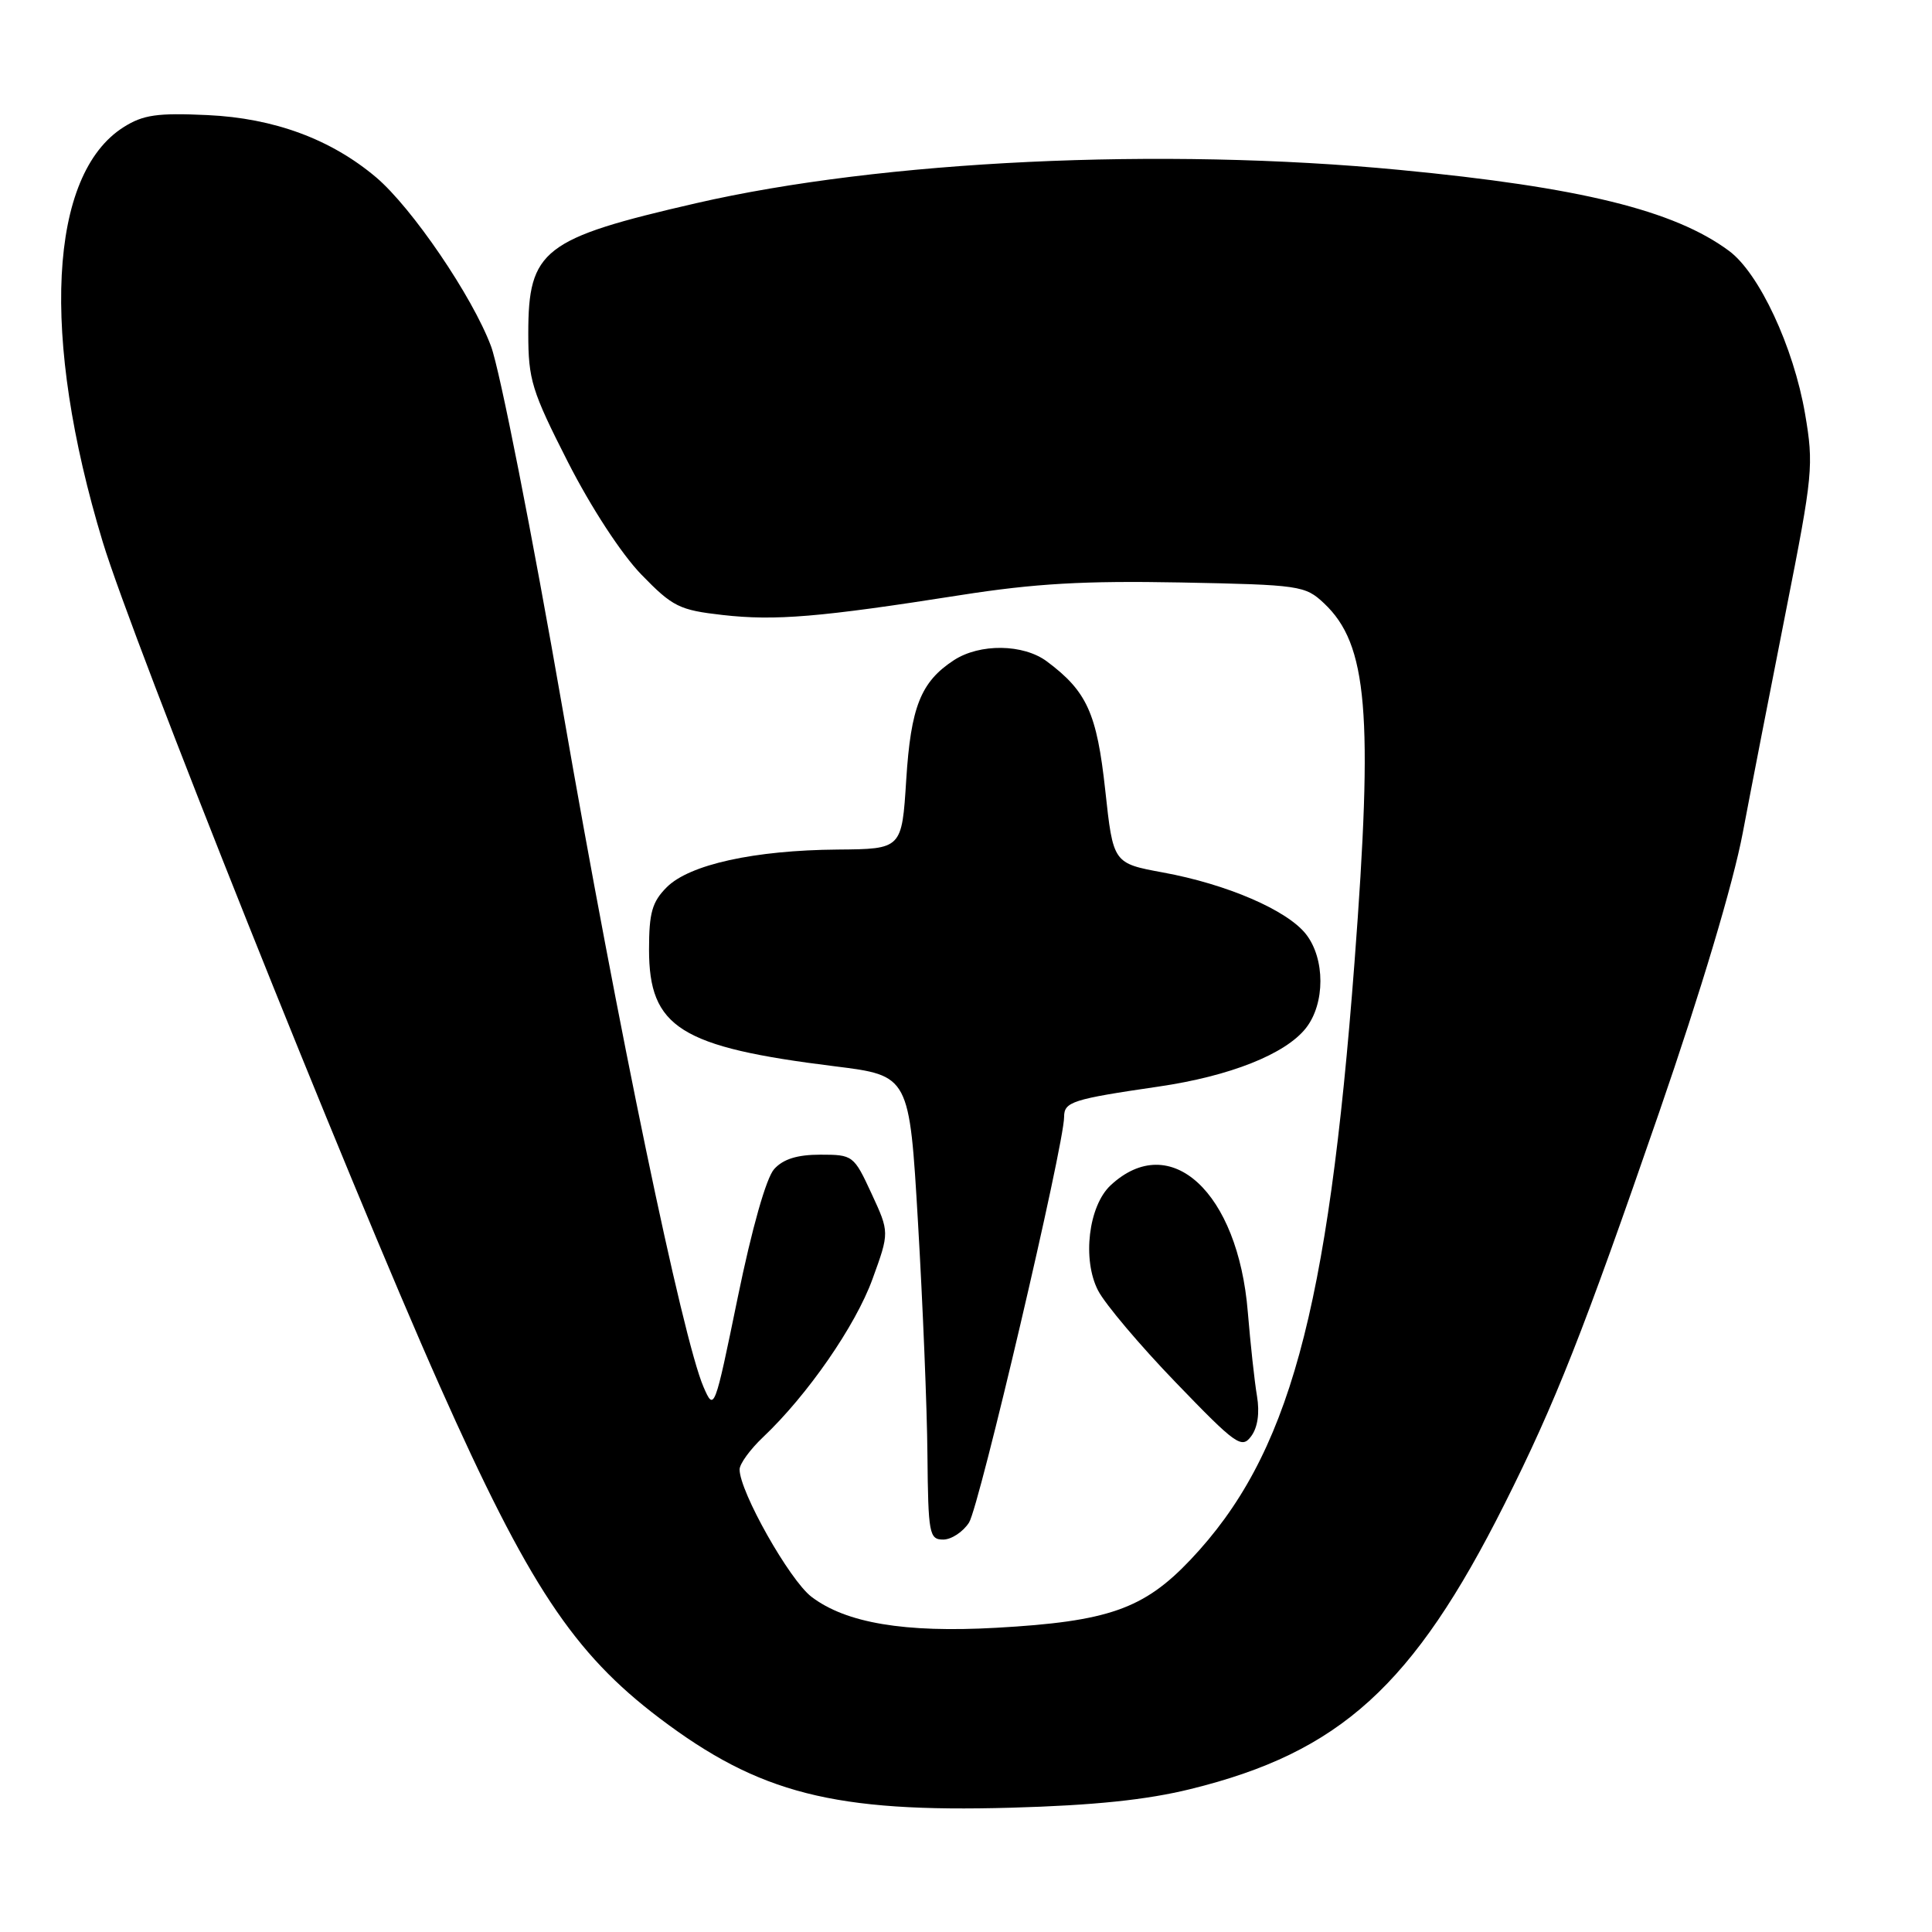 <?xml version="1.0" encoding="UTF-8" standalone="no"?>
<!DOCTYPE svg PUBLIC "-//W3C//DTD SVG 1.1//EN" "http://www.w3.org/Graphics/SVG/1.1/DTD/svg11.dtd" >
<svg xmlns="http://www.w3.org/2000/svg" xmlns:xlink="http://www.w3.org/1999/xlink" version="1.1" viewBox="0 0 256 256">
 <g >
 <path fill="currentColor"
d=" M 157.75 237.06 C 177.56 232.19 187.26 223.38 199.35 199.31 C 206.11 185.84 209.81 176.46 219.85 147.38 C 225.37 131.39 229.66 117.05 230.92 110.38 C 232.05 104.40 234.65 91.06 236.69 80.74 C 240.22 62.89 240.34 61.62 239.18 54.83 C 237.66 45.97 233.09 36.18 229.10 33.24 C 221.84 27.86 209.37 24.80 185.42 22.51 C 153.95 19.49 116.91 21.25 92.22 26.93 C 71.96 31.59 70.00 33.11 70.00 44.17 C 70.00 50.32 70.46 51.80 75.24 61.20 C 78.32 67.25 82.35 73.42 84.99 76.14 C 89.13 80.40 90.01 80.84 95.75 81.49 C 102.72 82.28 108.60 81.79 127.25 78.86 C 137.13 77.31 143.68 76.94 156.42 77.18 C 172.25 77.49 172.94 77.59 175.44 79.94 C 181.22 85.38 181.99 94.44 179.48 127.50 C 175.95 174.04 170.77 192.91 157.76 206.66 C 151.56 213.21 146.85 214.86 132.00 215.69 C 119.84 216.37 112.08 215.06 107.52 211.58 C 104.62 209.37 98.00 197.64 98.00 194.71 C 98.00 193.97 99.40 192.05 101.10 190.44 C 107.00 184.86 113.37 175.66 115.61 169.48 C 117.86 163.29 117.86 163.29 115.48 158.15 C 113.14 153.09 113.01 153.00 108.70 153.00 C 105.65 153.00 103.78 153.58 102.58 154.91 C 101.53 156.08 99.65 162.69 97.75 171.94 C 94.68 186.90 94.63 187.03 93.22 183.78 C 90.44 177.36 81.87 136.15 74.58 94.14 C 70.50 70.69 66.22 48.97 65.06 45.87 C 62.58 39.25 54.59 27.53 49.84 23.50 C 43.85 18.44 36.32 15.66 27.50 15.25 C 20.85 14.94 18.97 15.21 16.39 16.84 C 6.45 23.11 5.36 44.58 13.61 71.80 C 17.62 85.02 45.92 155.89 58.26 183.62 C 70.00 209.99 75.97 219.02 87.38 227.66 C 100.59 237.66 110.52 240.19 134.00 239.53 C 144.95 239.22 151.92 238.50 157.75 237.06 Z  M 128.40 201.75 C 129.77 199.61 141.00 151.71 141.00 147.99 C 141.00 146.00 142.07 145.65 153.50 143.98 C 162.97 142.60 170.32 139.68 173.04 136.23 C 175.60 132.97 175.60 127.03 173.04 123.77 C 170.54 120.60 162.58 117.16 154.11 115.61 C 147.50 114.39 147.50 114.39 146.45 104.70 C 145.34 94.51 144.03 91.61 138.73 87.65 C 135.60 85.31 129.82 85.24 126.38 87.49 C 122.01 90.35 120.69 93.67 120.08 103.33 C 119.50 112.50 119.50 112.50 111.00 112.57 C 99.95 112.66 91.36 114.55 88.35 117.56 C 86.41 119.50 86.00 120.95 86.00 125.82 C 86.00 136.15 90.13 138.75 110.62 141.29 C 120.50 142.52 120.50 142.52 121.64 162.01 C 122.27 172.73 122.84 186.56 122.89 192.75 C 122.99 203.25 123.13 204.00 124.98 204.00 C 126.06 204.00 127.60 202.99 128.40 201.75 Z  M 166.56 185.00 C 166.23 183.07 165.69 178.05 165.34 173.84 C 164.05 157.97 155.08 149.69 147.16 157.06 C 144.23 159.80 143.38 166.90 145.50 171.00 C 146.43 172.80 151.07 178.29 155.81 183.20 C 163.77 191.46 164.53 192.00 165.78 190.32 C 166.65 189.16 166.93 187.23 166.56 185.00 Z "/>
</g>
</svg>